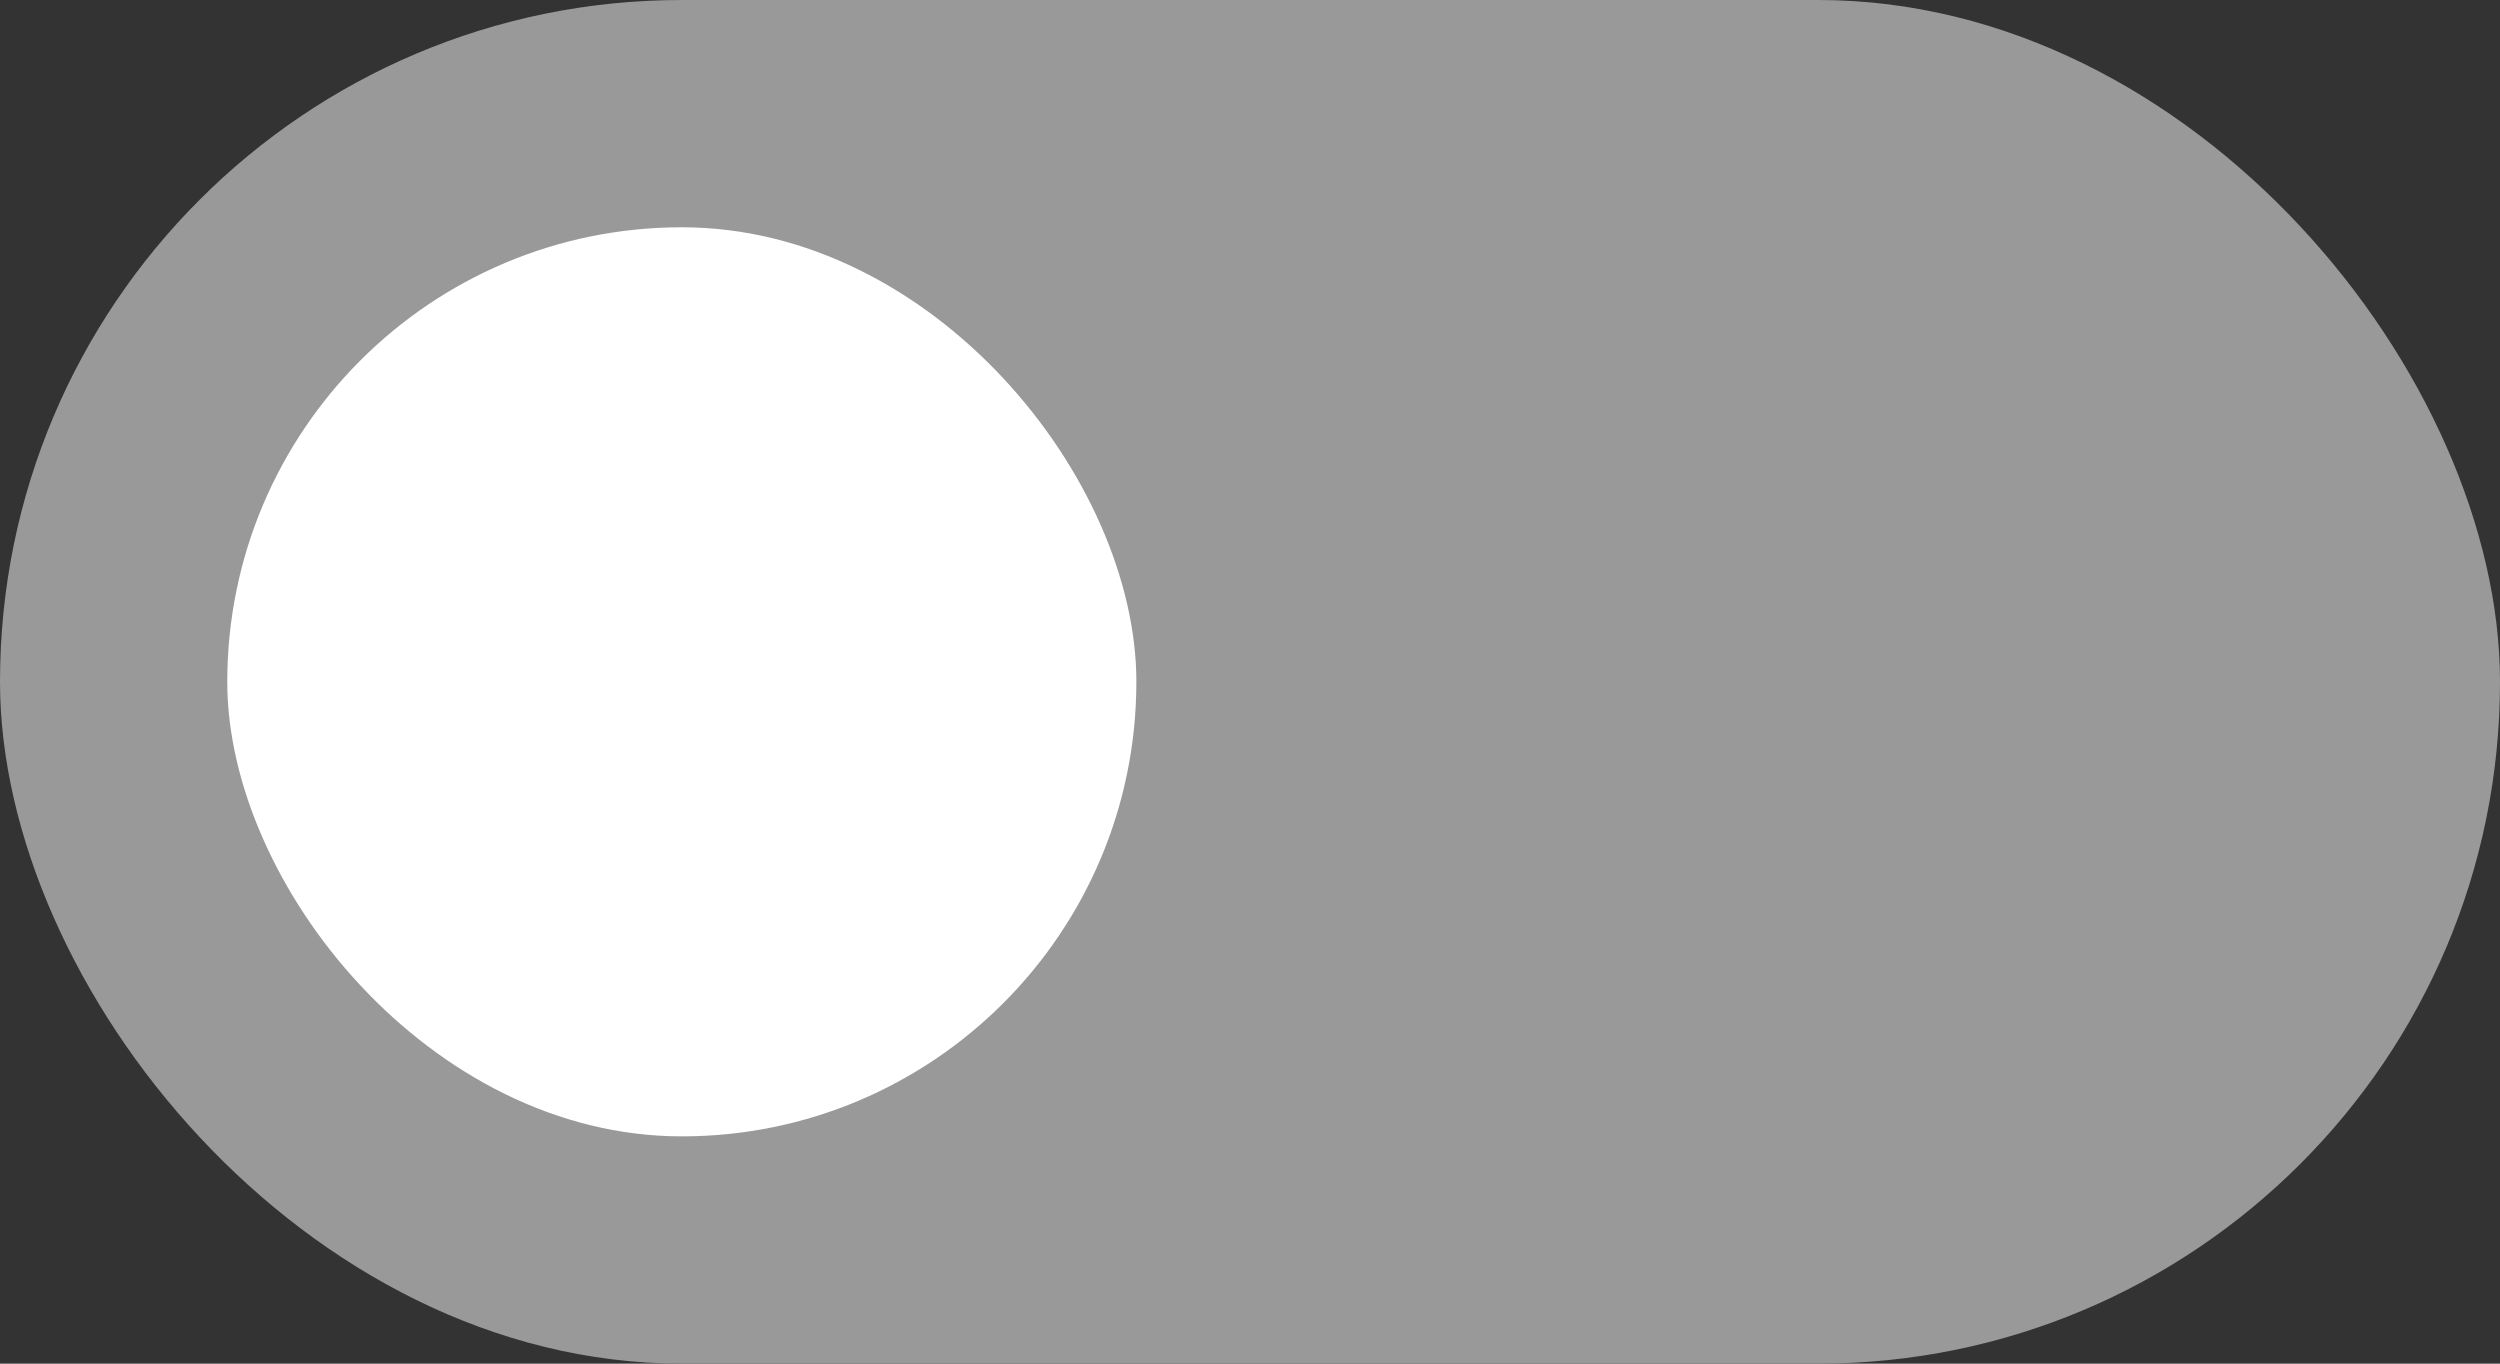 <svg width="22" height="12" viewBox="0 0 22 12" fill="none" xmlns="http://www.w3.org/2000/svg">
	<rect x="0" y="0" width="22" height="12" fill="#333333" stroke="none"/>
	<rect width="22" height="12" rx="6" fill="#999"/>
	<rect x="2" y="2" width="8" height="8" rx="4" fill="white"/>
</svg>
